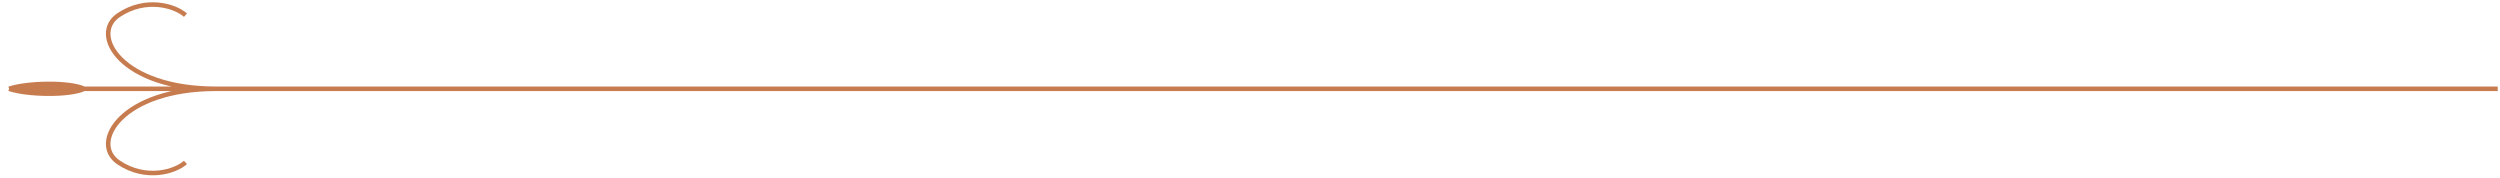 <svg width="549" height="39" viewBox="0 0 549 39" fill="none" xmlns="http://www.w3.org/2000/svg">
<path d="M2 19.5C6.008 18.153 15.16 17.984 18.5 19.5C15.16 21.016 6.008 20.847 2 19.5Z" fill="#C77C50"/>
<path d="M47.41 19.5H548.5M47.41 19.5C26.701 19.5 19.639 7.632 26.033 3.333C32.046 -0.708 38.503 1.313 40.73 3.333M47.41 19.5C26.701 19.5 19.638 31.368 26.032 35.667C32.045 39.708 38.502 37.687 40.729 35.667M47.41 19.5H28.037M2 19.5C6.008 18.153 15.16 17.984 18.5 19.5M2 19.5H28.037M2 19.5C6.008 20.847 15.16 21.016 18.5 19.5M18.5 19.5H28.037" stroke="#C77C50"/>
</svg>

